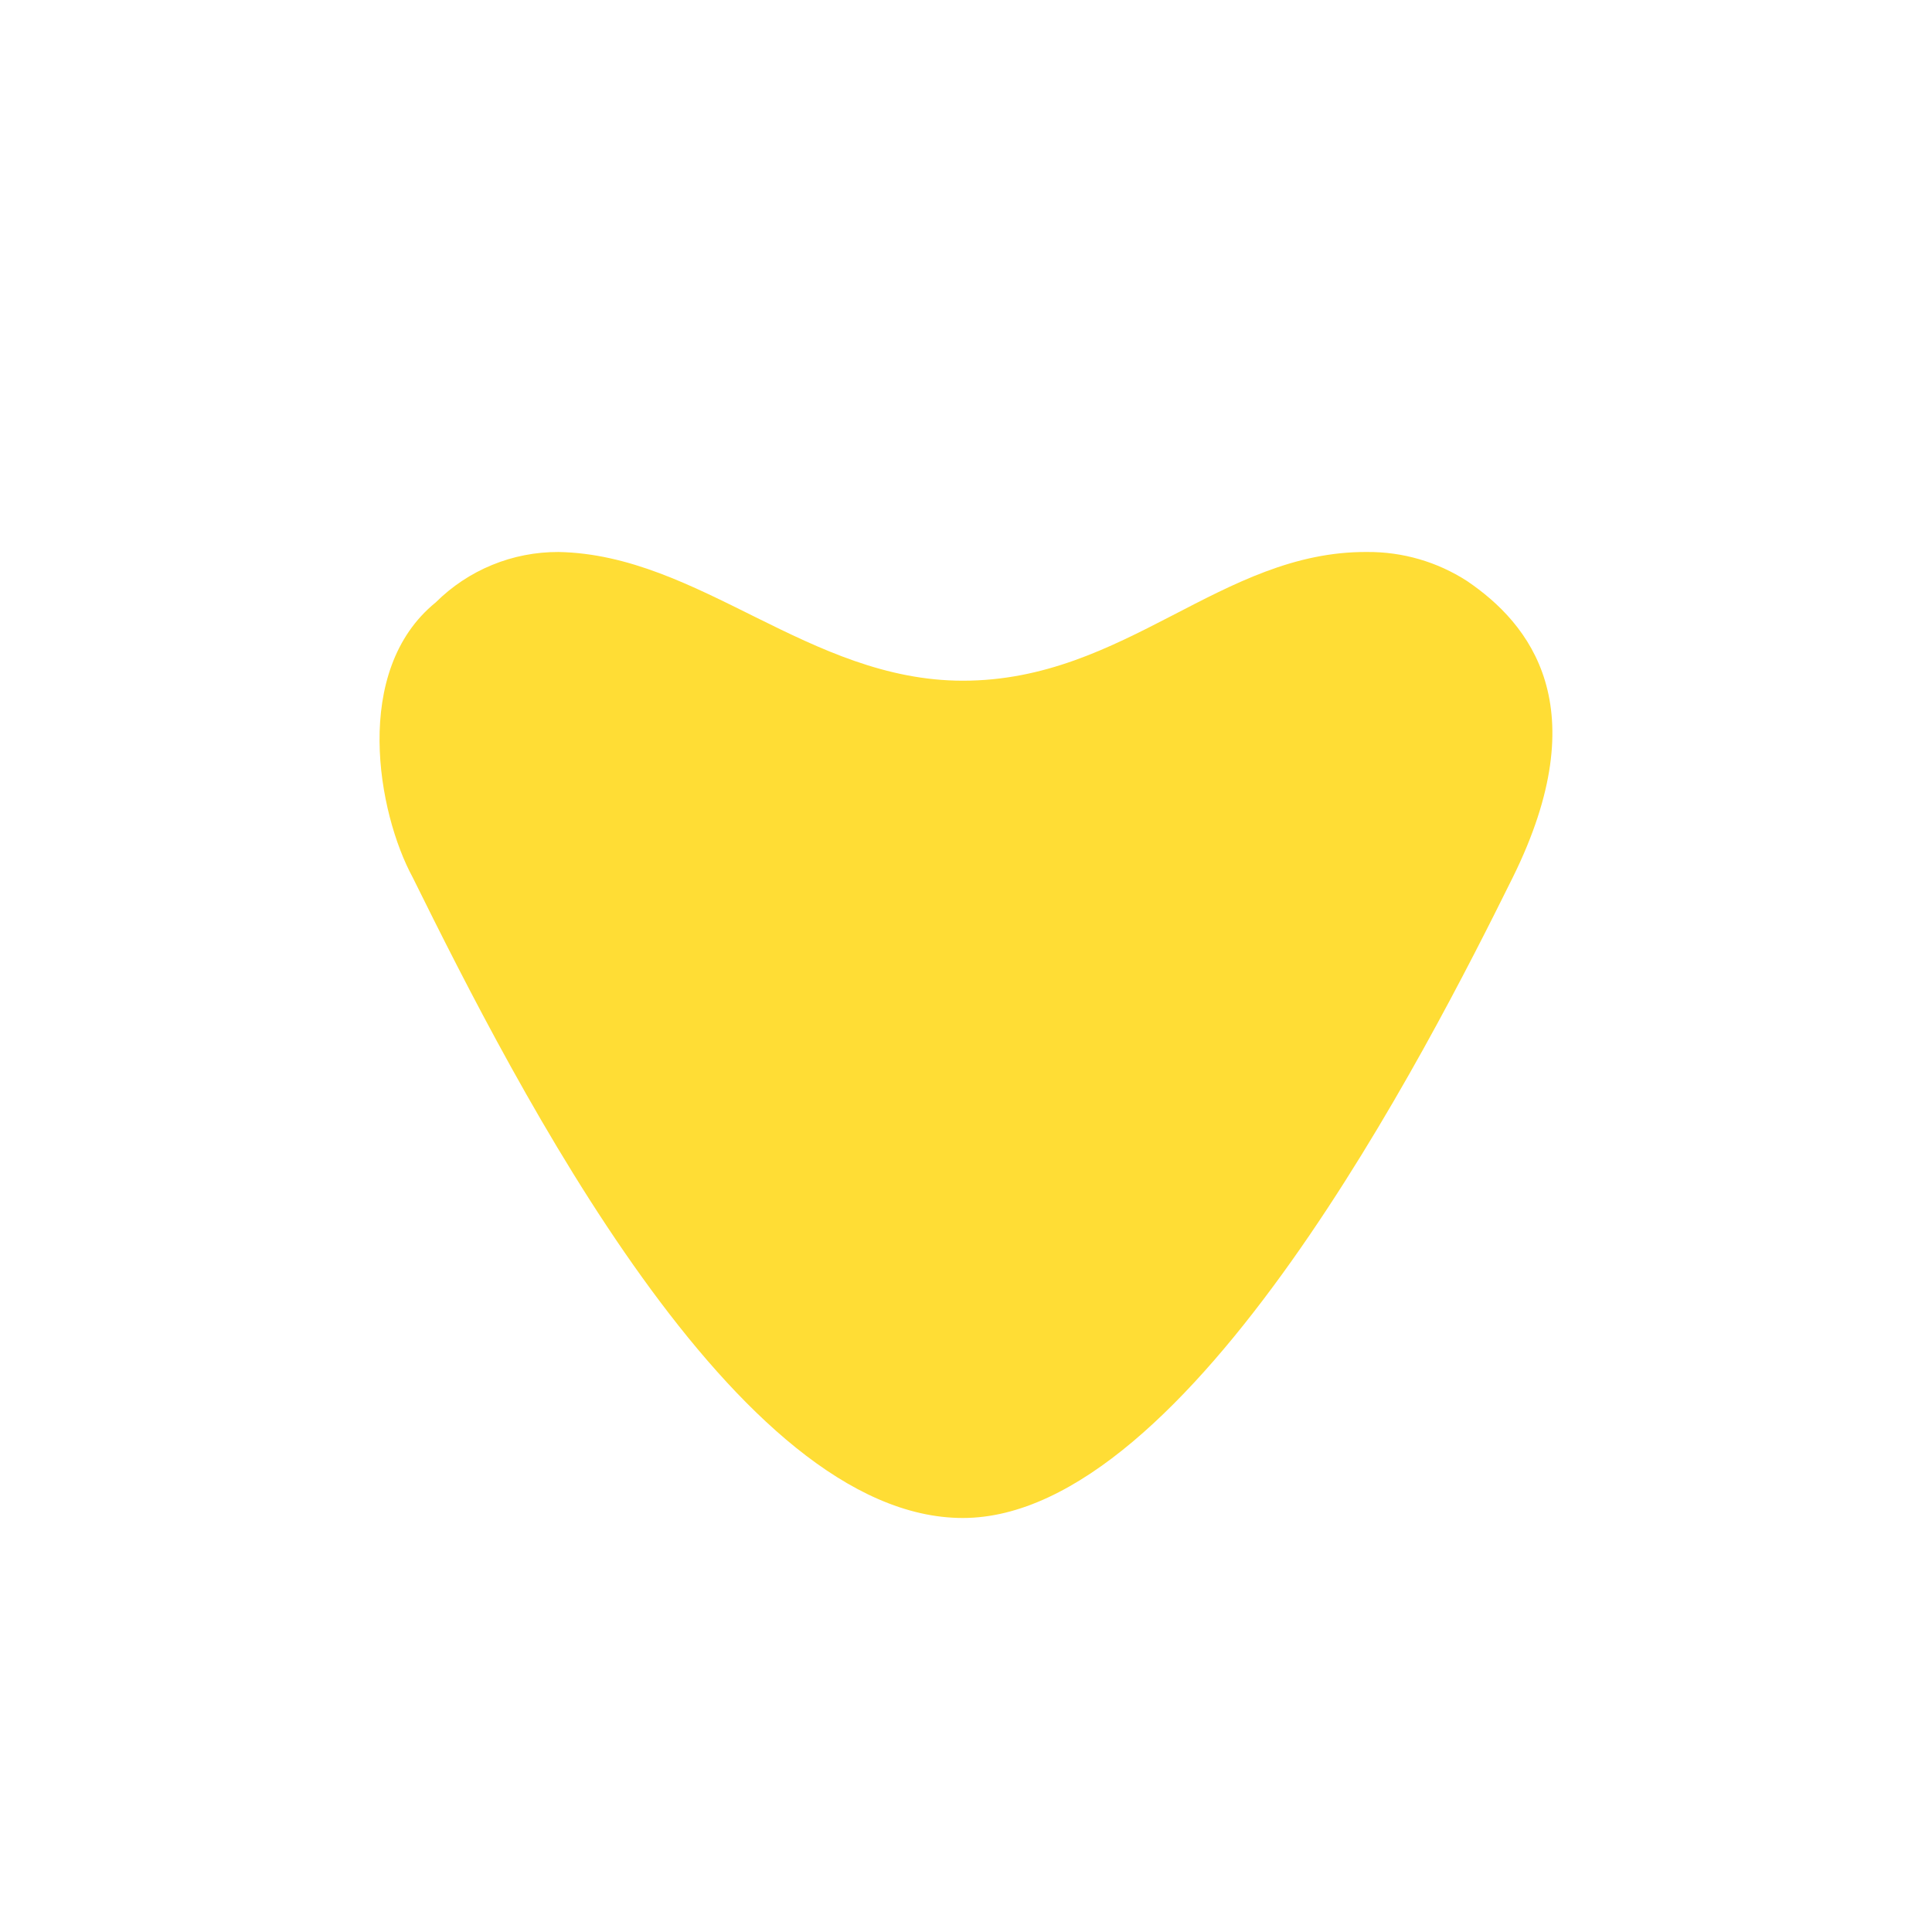 <svg width="24" height="24" viewBox="0 0 24 24" fill="none" xmlns="http://www.w3.org/2000/svg">
<path d="M18.793 10.898C19.839 8.781 19.007 7.748 18.223 7.217C17.854 6.979 17.424 6.854 16.984 6.857C15.171 6.844 13.984 8.456 11.961 8.456C10.05 8.456 8.692 6.891 6.939 6.857C6.656 6.856 6.375 6.91 6.113 7.018C5.852 7.125 5.614 7.283 5.413 7.483C4.367 8.331 4.693 10.101 5.126 10.898C6.433 13.543 9.146 18.857 11.961 18.857C14.777 18.857 17.747 13.011 18.793 10.898Z" fill="#FFDD35"/>
</svg>
